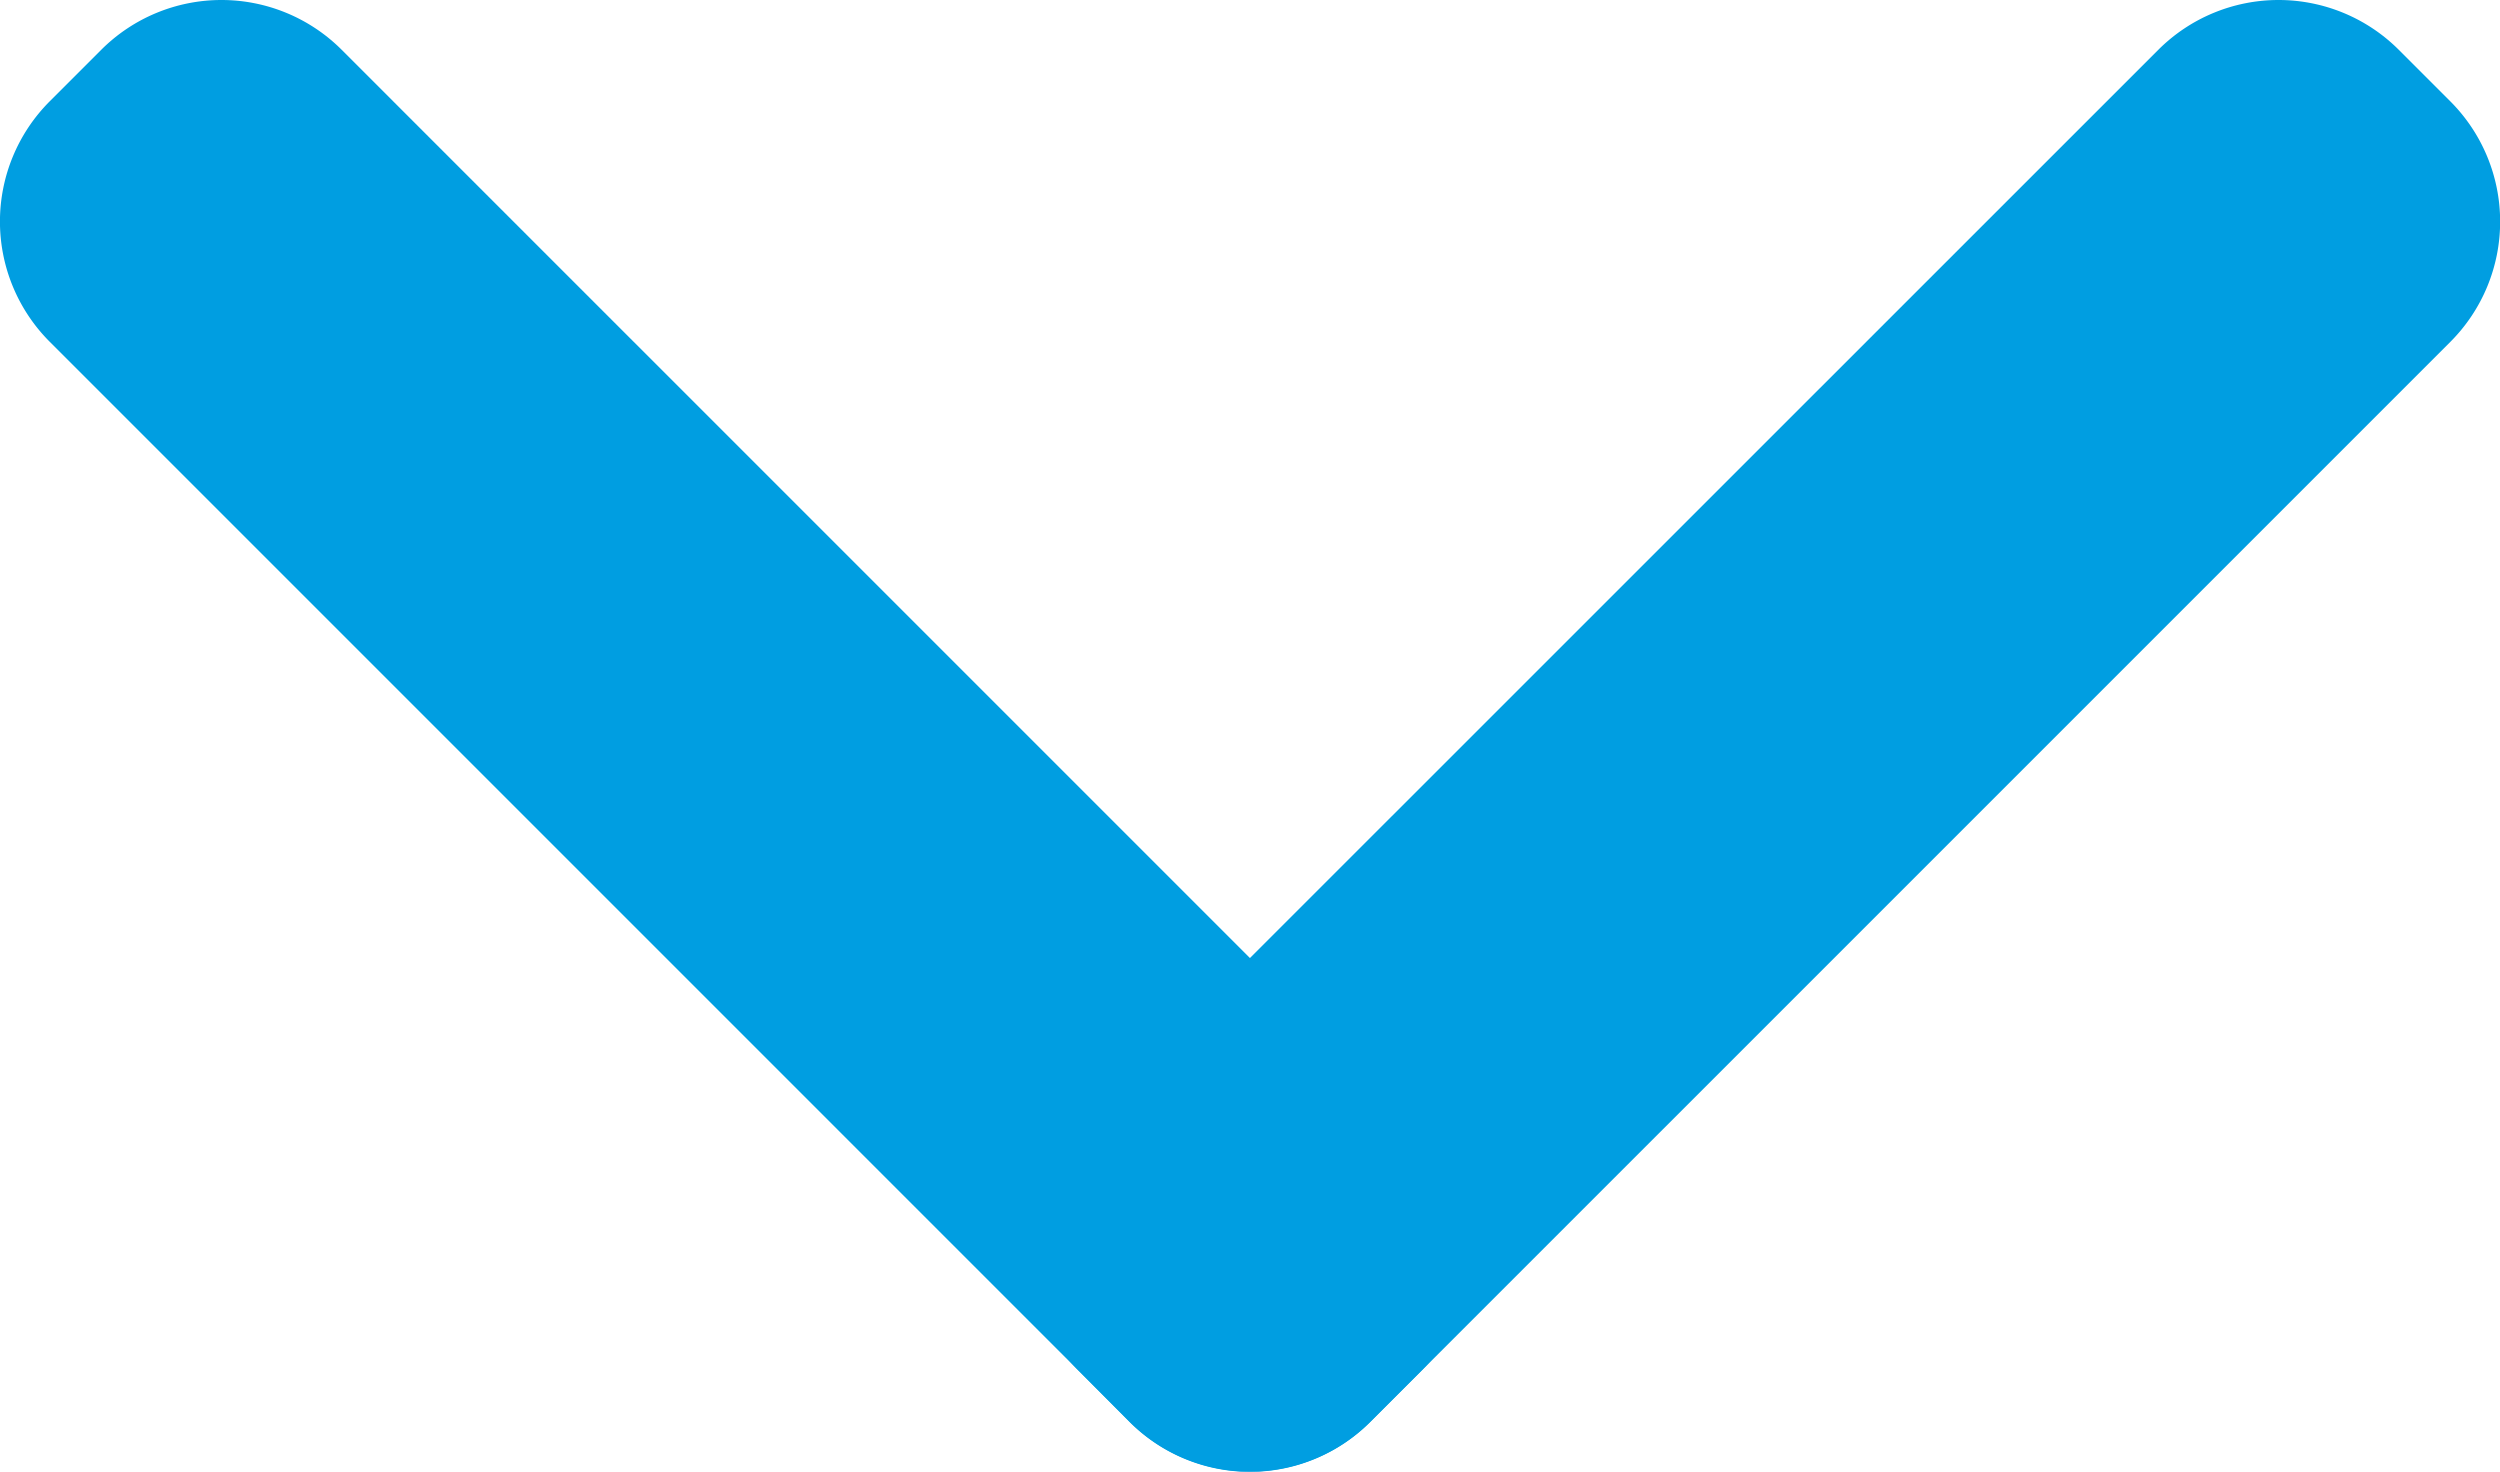 <svg xmlns="http://www.w3.org/2000/svg" width="14.698" height="8.652">
    <defs>
        <style>
            .cls-1{fill:#009ee1;stroke-linejoin:round}.cls-2,.cls-3{stroke:none}.cls-3{fill:#009ee1}
        </style>
    </defs>
    <g id="Group_2" data-name="Group 2" transform="translate(-1062.151 -44.697)">
        <g id="Shape_2" data-name="Shape 2" class="cls-1">
            <path class="cls-2" d="m1069.5 53.056-.354-.353-6.349-6.35-.353-.353.353-.354.302-.302.354-.354.354.354 6.349 6.349.353.353-.353.354-.302.302-.354.354z"/>
            <path class="cls-3" d="m1063.453 45.697-.302.303 6.349 6.349.302-.302-6.349-6.35m0-1a1 1 0 0 1 .707.293l6.35 6.35a1 1 0 0 1 0 1.413l-.303.303a1 1 0 0 1-1.414 0l-6.35-6.35a1 1 0 0 1 0-1.413l.303-.303a1 1 0 0 1 .707-.293z"/>
        </g>
        <g id="Shape_2_copy" data-name="Shape 2 copy" class="cls-1">
            <path class="cls-2" d="m1069.5 53.056-.354-.354-.302-.302-.353-.354.353-.353 6.35-6.35.353-.353.354.354.302.302.353.354-.353.353-6.35 6.35-.353.353z"/>
            <path class="cls-3" d="m1075.547 45.697-6.35 6.35.303.302 6.35-6.35-.303-.302m0-1a1 1 0 0 1 .707.293l.303.303a1 1 0 0 1 0 1.414l-6.35 6.35a1 1 0 0 1-1.415 0l-.302-.304a1 1 0 0 1 0-1.414l6.35-6.349a1 1 0 0 1 .707-.293z"/>
        </g>
    </g>
</svg>
